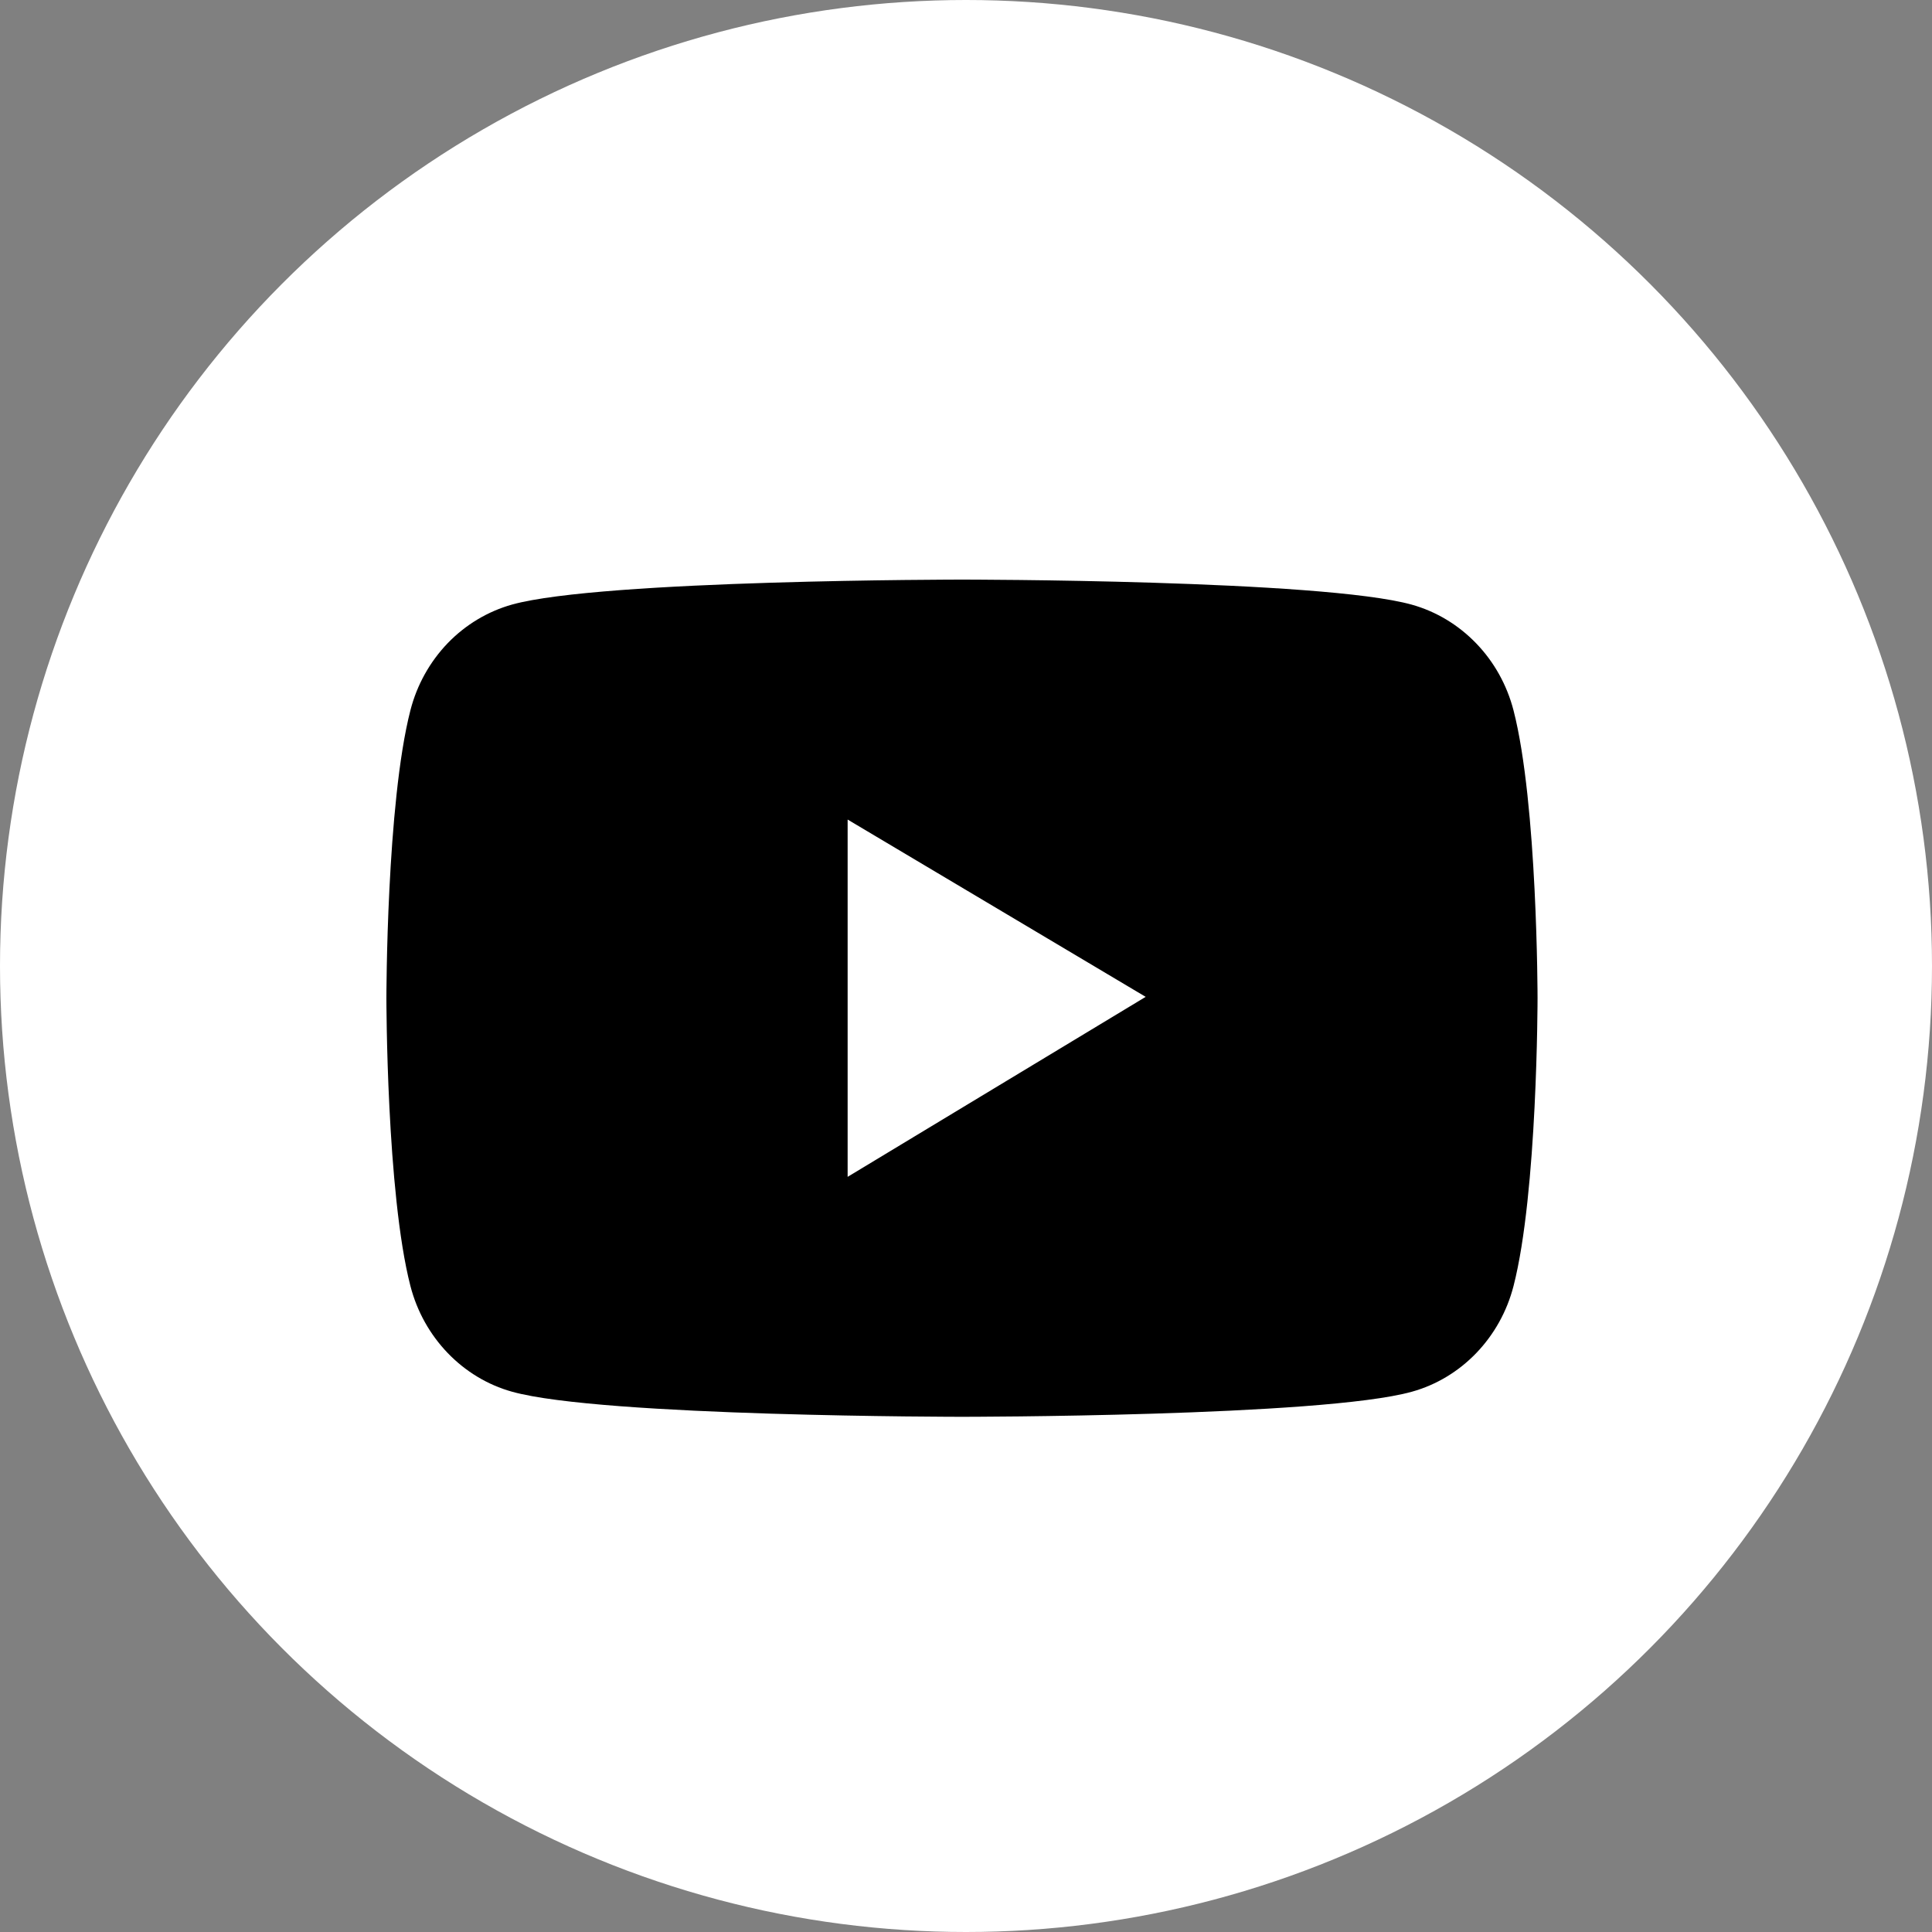<svg width="30" height="30" viewBox="0 0 30 30" fill="none" xmlns="http://www.w3.org/2000/svg">
<rect x="0" y="0" width="30" height="30" fill="#808080" stroke="none"/>
<circle cx="15" cy="15" r="15" fill="white"/>
<path d="M23.502 11.031C23.4 10.637 23.201 10.279 22.923 9.991C22.646 9.703 22.301 9.495 21.922 9.389C20.527 9 14.938 9 14.938 9C14.938 9 9.348 9 7.953 9.387C7.574 9.493 7.229 9.7 6.951 9.988C6.674 10.277 6.474 10.635 6.373 11.029C6 12.478 6 15.5 6 15.5C6 15.5 6 18.522 6.373 19.969C6.579 20.768 7.185 21.398 7.953 21.611C9.348 22 14.938 22 14.938 22C14.938 22 20.527 22 21.922 21.611C22.692 21.398 23.297 20.768 23.502 19.969C23.875 18.522 23.875 15.5 23.875 15.5C23.875 15.5 23.875 12.478 23.502 11.031ZM13.162 18.274V12.726L17.79 15.479L13.162 18.274Z" fill="black"/>
</svg>
